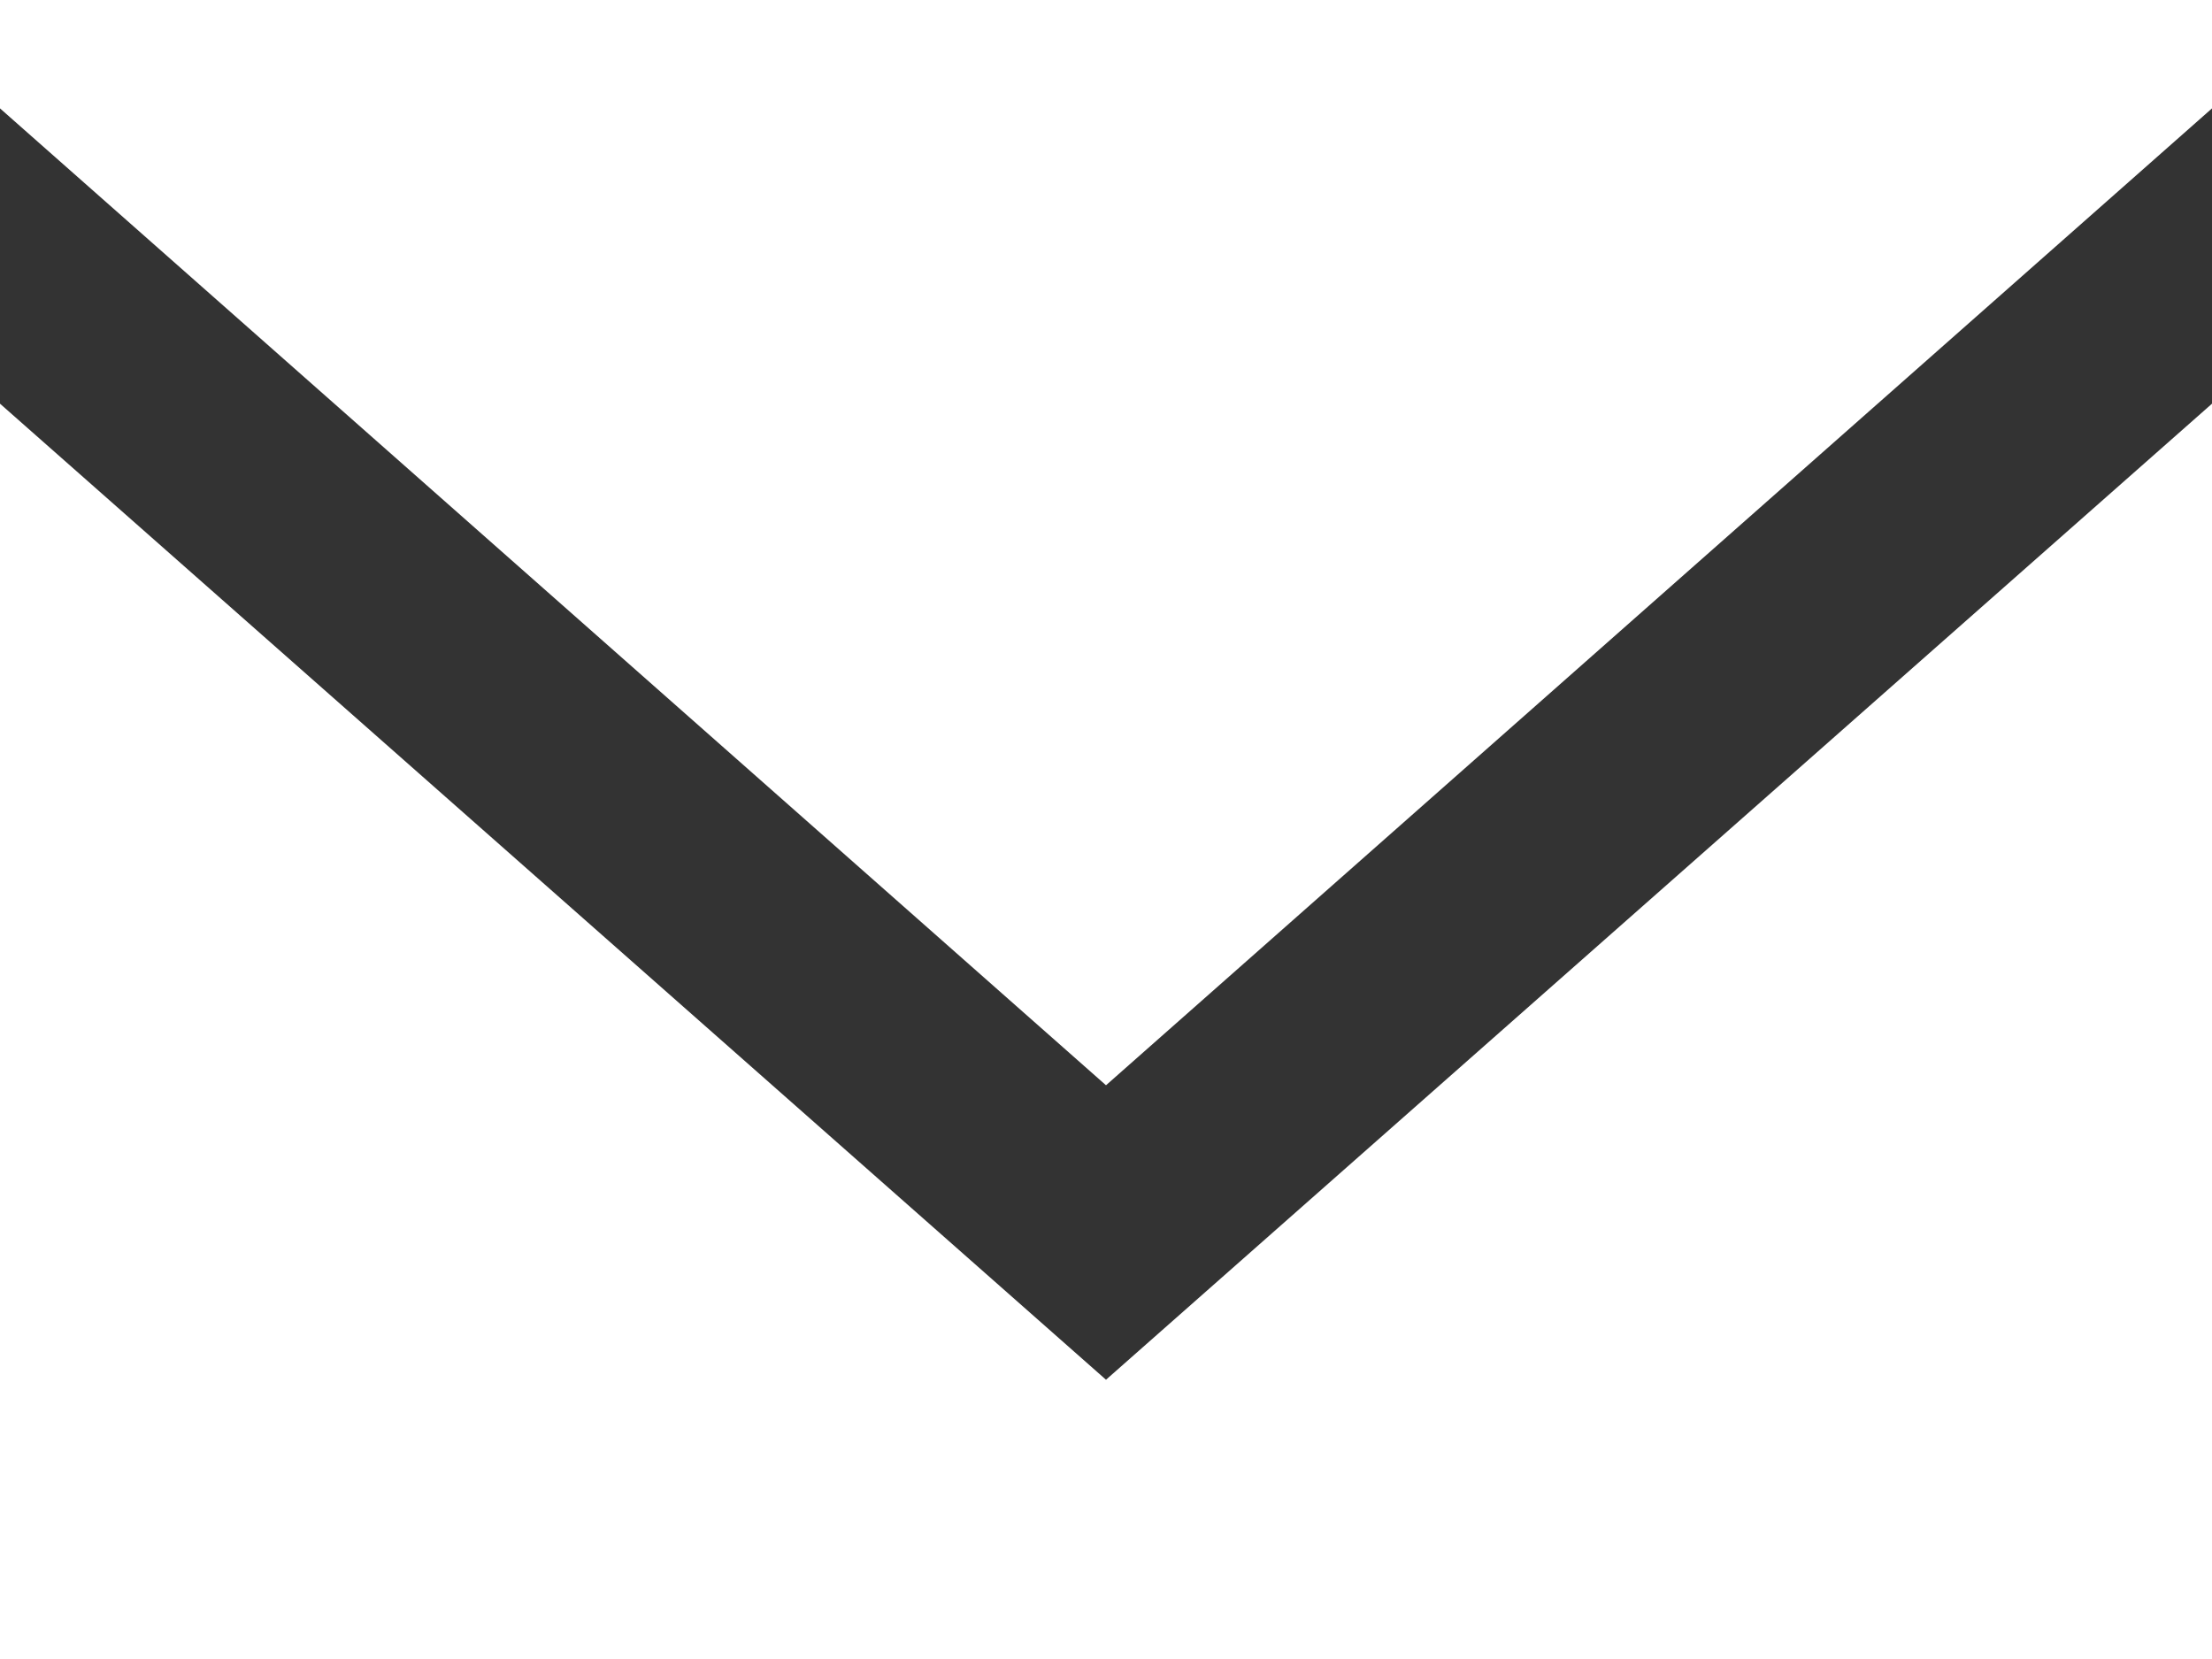 <?xml version="1.0" encoding="utf-8"?>
<!-- Generator: Adobe Illustrator 28.0.0, SVG Export Plug-In . SVG Version: 6.00 Build 0)  -->
<svg version="1.1" id="Calque_1" xmlns="http://www.w3.org/2000/svg" xmlns:xlink="http://www.w3.org/1999/xlink" x="0px" y="0px"
	 viewBox="0 0 800 600" style="enable-background:new 0 0 800 600;" xml:space="preserve">
<rect x="0" y="0" width="800" height="600" fill="#333333" stroke="none"/>
<style type="text/css">
	.st0{fill-rule:evenodd;clip-rule:evenodd;fill:#FFFFFF;}
</style>
<g id="Page-1">
	<g id="Dribbble-Light-Preview" transform="translate(-340, -922)">
		<g id="icons" transform="translate(56, 160)">
			<path id="email-_x5B__x23_1572_x5D_" class="st0" d="M684,1261L284,908v454h800V908L684,1261z M684,1154.5L284,801.2V762h800
				v39.2L684,1154.5z"/>
		</g>
	</g>
</g>
</svg>
